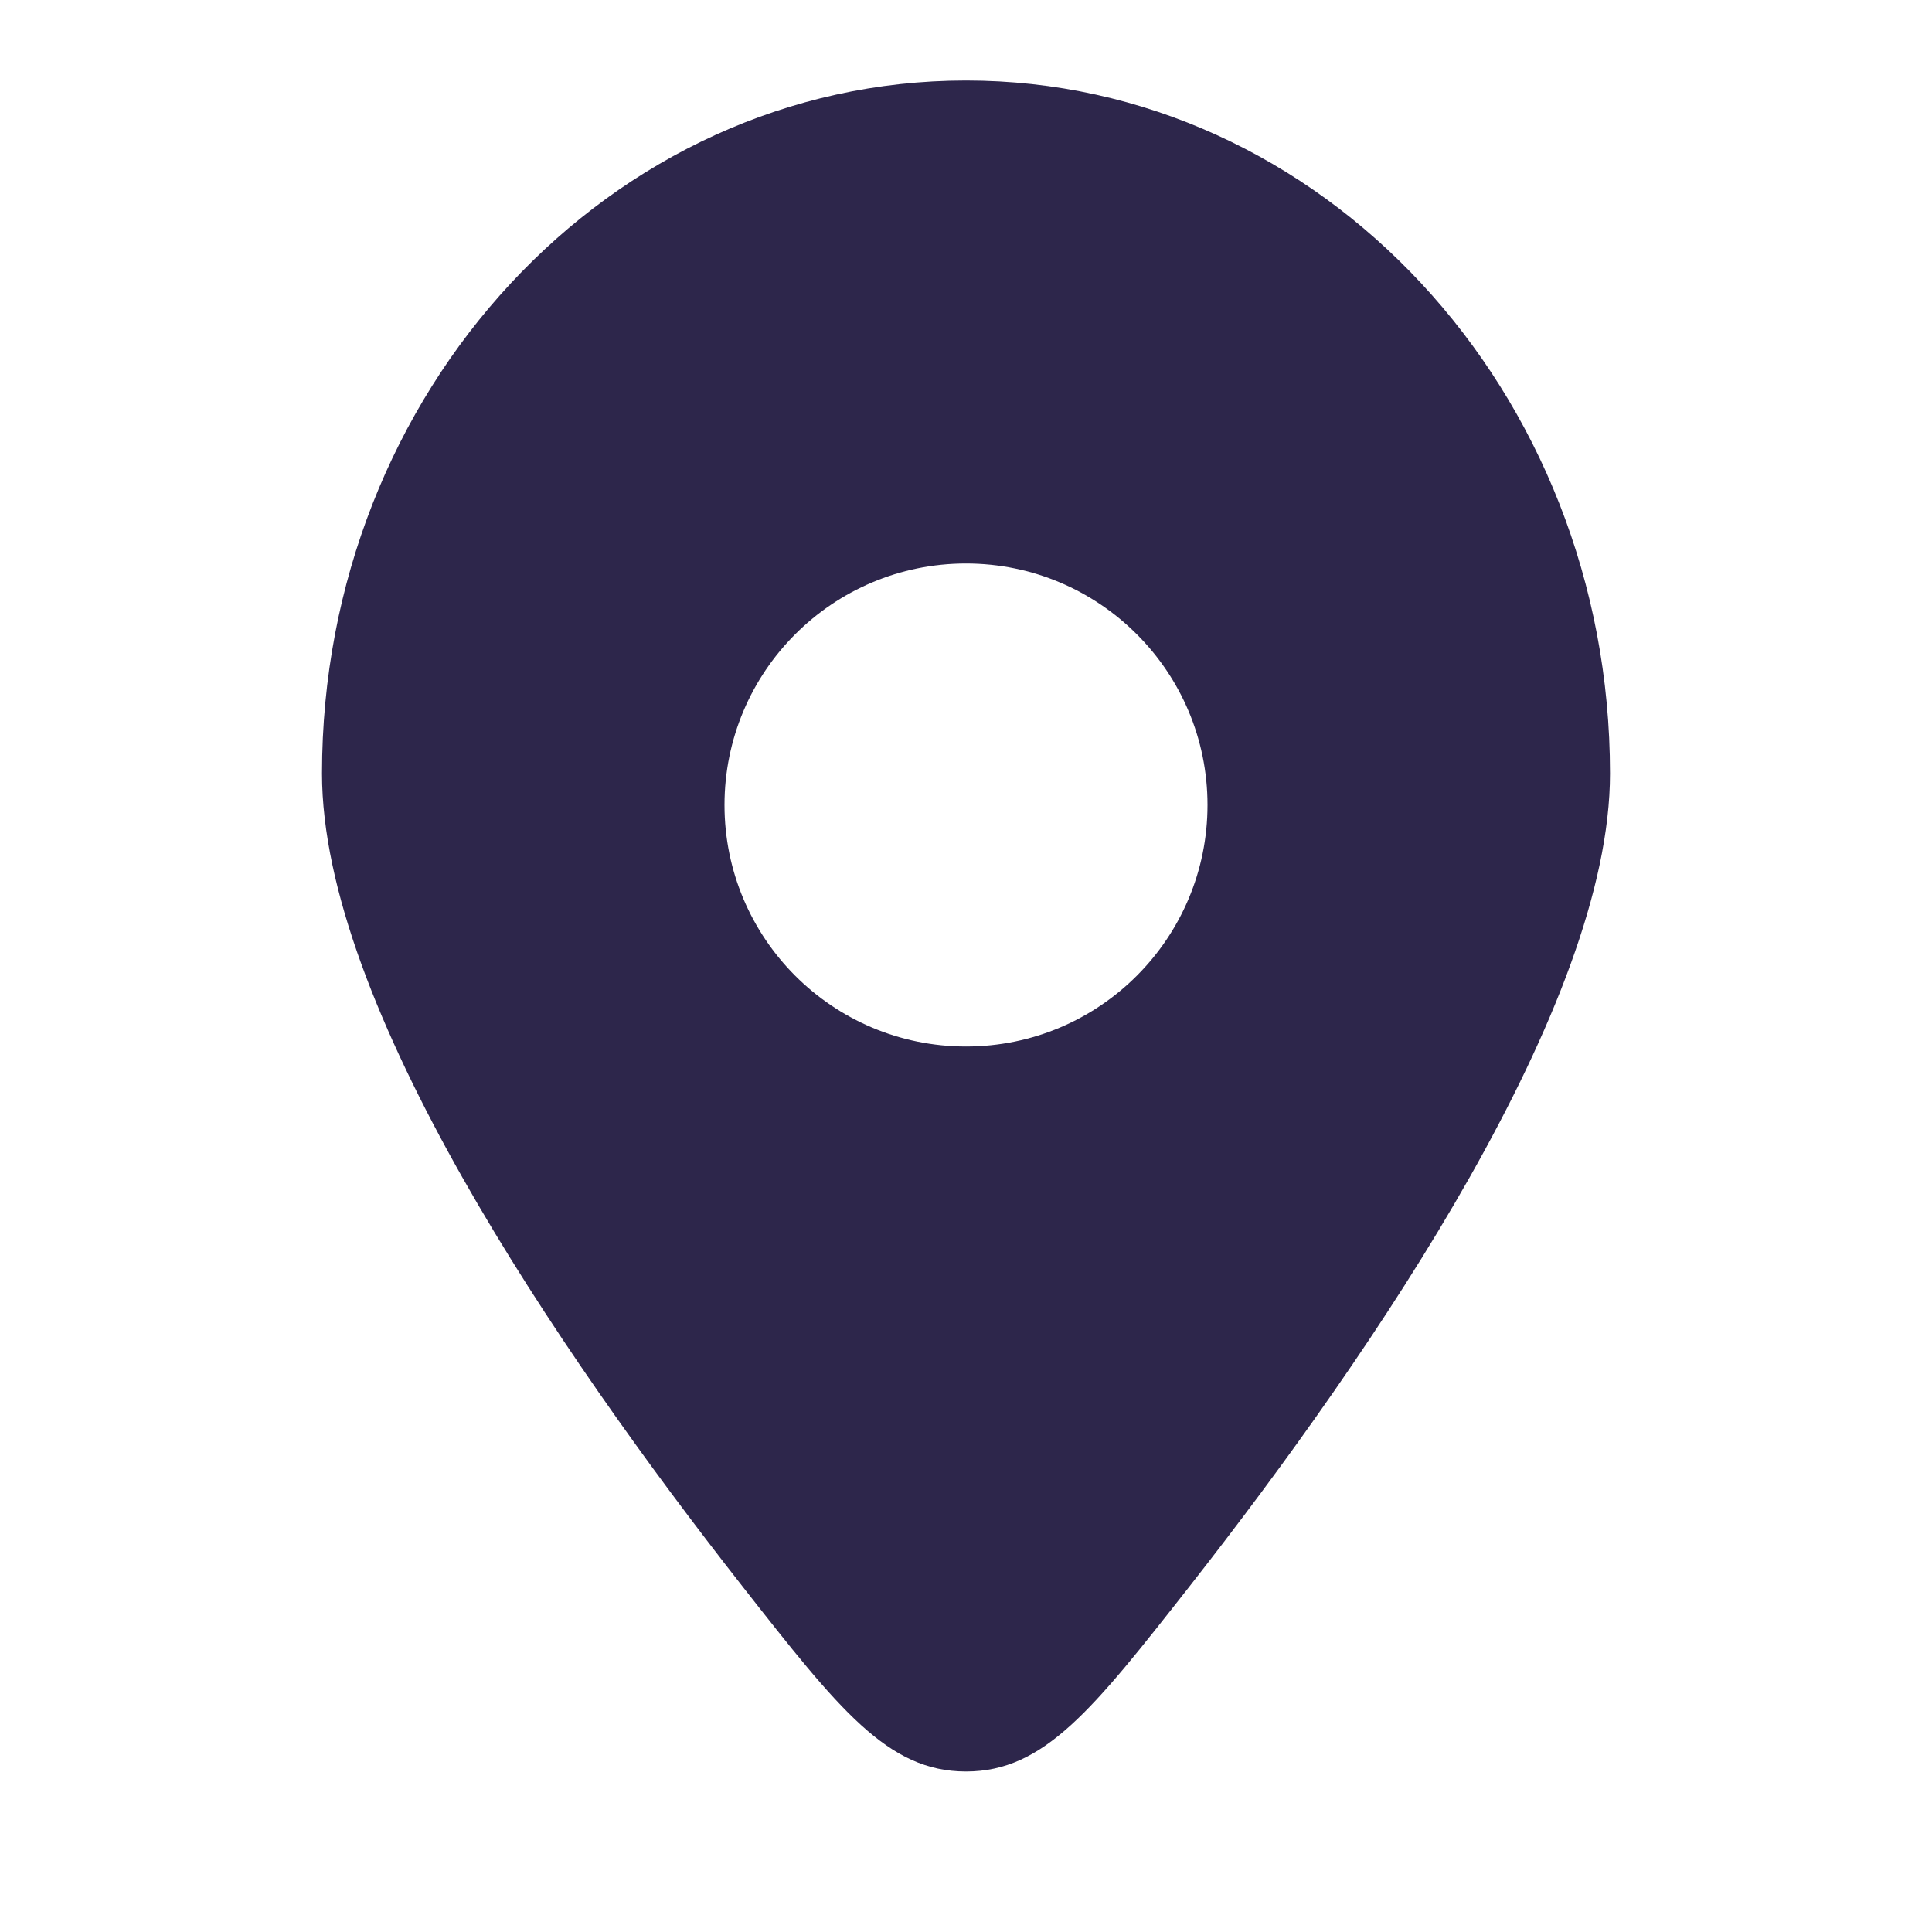 <svg xmlns="http://www.w3.org/2000/svg" width="24" height="24" viewBox="0 0 24 24">
  <defs/>
  <path fill="#2D264B" d="M14.781,19.701 C13.576,21.237 12.973,22.006 12,22.006 C11.027,22.006 10.424,21.237 9.219,19.701 C6.909,16.755 4,12.476 4,9.609 C4,4.854 7.582,1 12,1 C16.418,1 20,4.854 20,9.609 C20,12.476 17.09,16.755 14.781,19.701 Z M12,13 C13.657,13 15,11.657 15,10 C15,8.343 13.657,7 12,7 C10.343,7 9,8.343 9,10 C9,11.657 10.343,13 12,13 Z"/>
</svg>

